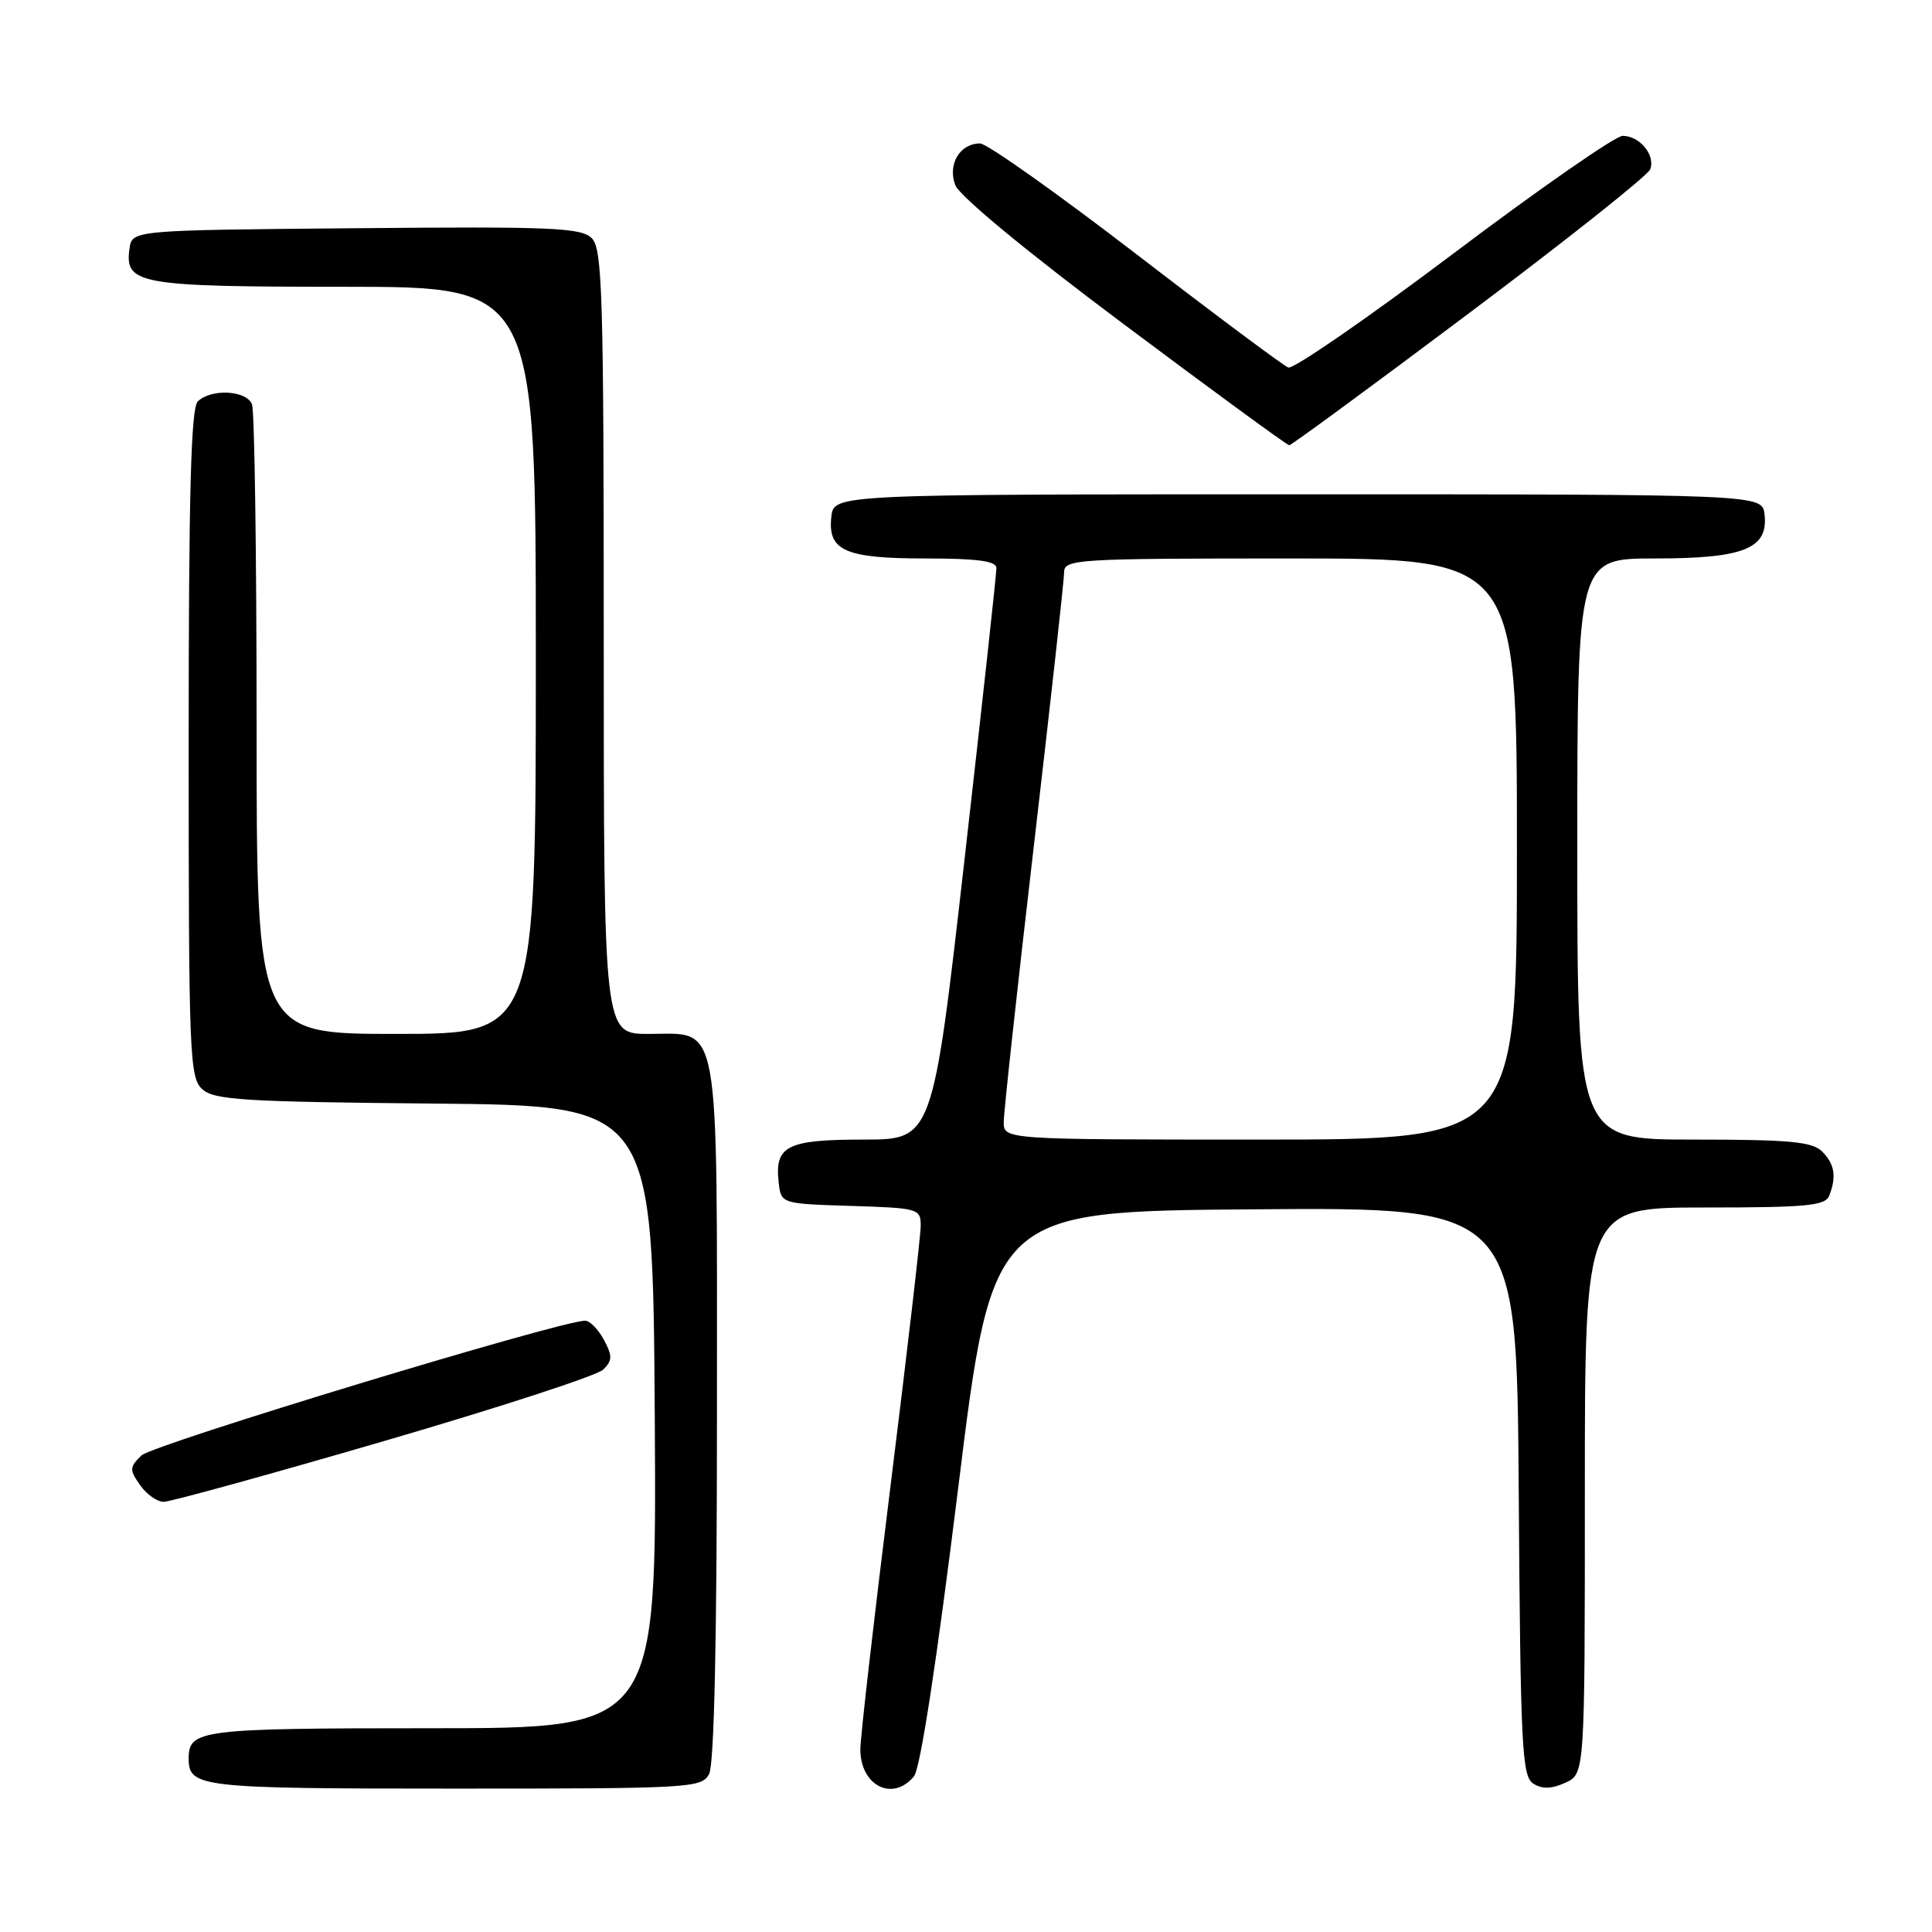 <?xml version="1.0" encoding="UTF-8" standalone="no"?>
<!DOCTYPE svg PUBLIC "-//W3C//DTD SVG 1.1//EN" "http://www.w3.org/Graphics/SVG/1.1/DTD/svg11.dtd" >
<svg xmlns="http://www.w3.org/2000/svg" xmlns:xlink="http://www.w3.org/1999/xlink" version="1.1" viewBox="0 0 256 256">
 <g >
 <path fill="currentColor"
d=" M 93.96 235.07 C 94.64 233.81 95.00 216.98 95.00 187.29 C 95.00 133.97 95.55 137.00 85.94 137.00 C 80.00 137.00 80.00 137.00 80.00 85.07 C 80.00 38.99 79.82 32.96 78.41 31.56 C 77.02 30.17 73.15 30.00 47.16 30.24 C 17.50 30.50 17.50 30.50 17.16 32.94 C 16.49 37.67 18.34 38.00 45.69 38.00 C 71.00 38.00 71.00 38.00 71.00 87.50 C 71.00 137.00 71.00 137.00 52.50 137.00 C 34.00 137.00 34.00 137.00 34.00 96.08 C 34.00 73.58 33.73 54.45 33.39 53.58 C 32.68 51.71 27.94 51.46 26.20 53.20 C 25.30 54.10 25.00 65.54 25.00 98.55 C 25.00 139.89 25.11 142.79 26.81 144.33 C 28.39 145.76 32.39 146.00 57.56 146.23 C 86.50 146.50 86.50 146.50 86.76 187.75 C 87.02 229.00 87.02 229.00 57.21 229.00 C 26.54 229.00 25.00 229.19 25.00 233.00 C 25.00 236.84 26.42 237.00 60.16 237.00 C 91.53 237.00 92.97 236.92 93.96 235.07 Z  M 121.10 235.38 C 121.95 234.36 124.11 220.24 126.97 197.13 C 131.50 160.50 131.50 160.50 166.24 160.24 C 200.98 159.97 200.98 159.97 201.24 197.63 C 201.47 231.56 201.67 235.39 203.17 236.34 C 204.36 237.09 205.59 237.05 207.42 236.22 C 210.00 235.04 210.00 235.04 210.00 197.52 C 210.00 160.00 210.00 160.00 225.89 160.00 C 239.46 160.00 241.87 159.77 242.39 158.42 C 243.37 155.87 243.10 154.25 241.43 152.57 C 240.14 151.28 237.12 151.00 224.43 151.00 C 209.00 151.00 209.00 151.00 209.00 112.50 C 209.00 74.00 209.00 74.00 219.28 74.00 C 231.10 74.00 234.33 72.70 233.81 68.15 C 233.50 65.50 233.50 65.50 172.00 65.50 C 110.50 65.50 110.50 65.50 110.16 68.45 C 109.65 72.98 111.95 74.00 122.69 74.00 C 129.46 74.00 132.01 74.34 132.03 75.25 C 132.05 75.94 130.15 93.26 127.82 113.75 C 123.58 151.00 123.58 151.00 114.41 151.00 C 104.27 151.00 102.62 151.83 103.18 156.69 C 103.50 159.50 103.50 159.50 112.75 159.79 C 121.70 160.07 122.00 160.15 122.00 162.42 C 122.00 163.71 120.20 179.21 118.00 196.88 C 115.80 214.54 114.00 230.25 114.00 231.79 C 114.00 236.62 118.28 238.78 121.10 235.38 Z  M 50.88 190.95 C 66.07 186.52 79.15 182.26 79.93 181.48 C 81.15 180.27 81.17 179.68 80.02 177.53 C 79.27 176.14 78.15 175.00 77.54 175.00 C 74.26 175.00 20.24 191.41 18.75 192.85 C 17.15 194.41 17.13 194.75 18.56 196.78 C 19.41 198.00 20.82 199.00 21.69 199.00 C 22.56 199.00 35.70 195.38 50.88 190.95 Z  M 194.71 41.46 C 207.57 31.81 218.35 23.25 218.66 22.44 C 219.38 20.57 217.27 18.00 215.01 18.00 C 214.06 18.00 203.97 25.01 192.59 33.59 C 181.21 42.16 171.36 48.96 170.70 48.70 C 170.04 48.44 160.95 41.66 150.50 33.62 C 140.05 25.59 130.77 19.01 129.87 19.01 C 127.19 19.00 125.53 21.78 126.58 24.53 C 127.13 25.98 136.12 33.40 148.92 42.97 C 160.70 51.79 170.56 59.00 170.83 59.00 C 171.11 59.00 181.85 51.11 194.71 41.46 Z  M 133.00 148.66 C 133.00 147.38 134.80 130.88 137.00 112.00 C 139.20 93.12 141.00 76.85 141.00 75.84 C 141.00 74.10 142.56 74.00 171.00 74.00 C 201.00 74.00 201.00 74.00 201.00 112.50 C 201.00 151.00 201.00 151.00 167.00 151.00 C 133.00 151.00 133.00 151.00 133.00 148.66 Z "/>
</g>
</svg>